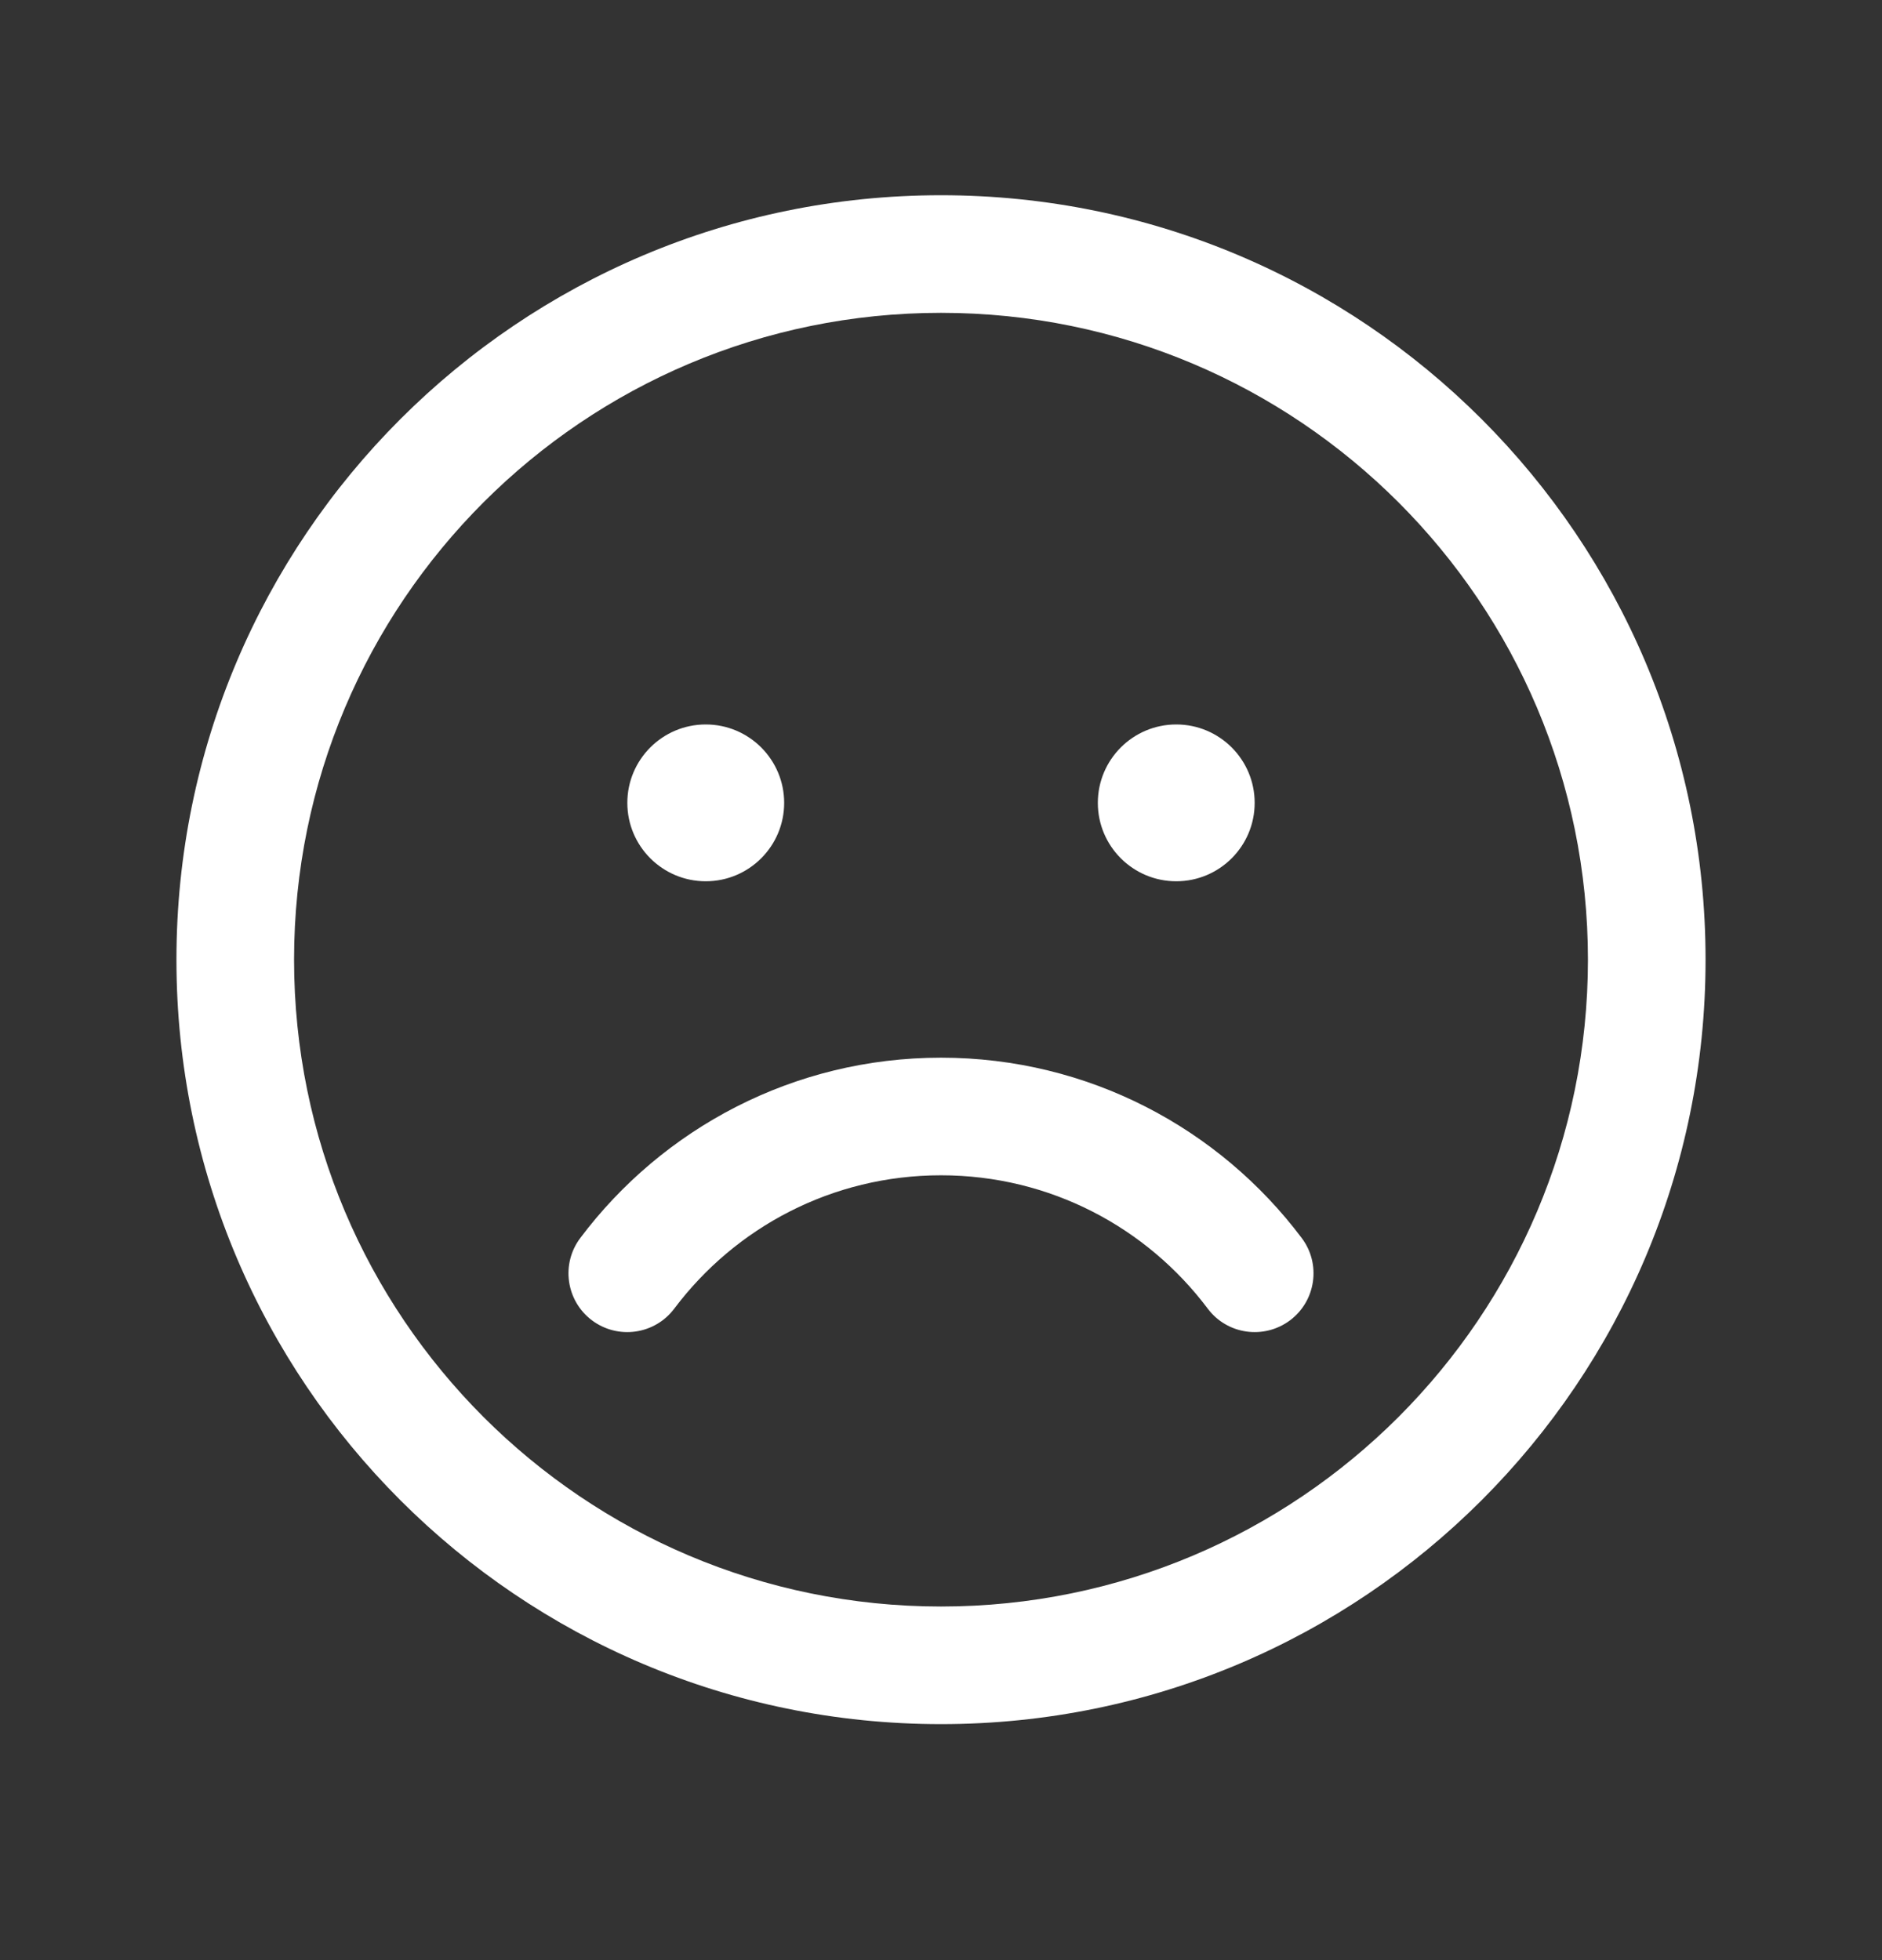 <svg width="24" height="25" viewBox="0 0 24 25" fill="none" xmlns="http://www.w3.org/2000/svg">
<rect x="0" y="0" width="24" height="25" fill="#333333" stroke="none"/>
<path fill-rule="evenodd" clip-rule="evenodd" d="M12 2.49C6.615 2.49 2.25 6.855 2.25 12.24C2.25 17.625 6.615 21.99 12 21.99C17.385 21.99 21.75 17.625 21.75 12.24C21.75 6.855 17.385 2.49 12 2.49ZM3.75 12.24C3.75 7.684 7.444 3.99 12 3.99C16.556 3.99 20.25 7.684 20.25 12.24C20.25 16.796 16.556 20.49 12 20.49C7.444 20.49 3.75 16.796 3.75 12.24ZM8.599 16.69C8.35 17.022 7.88 17.088 7.549 16.84C7.218 16.591 7.151 16.121 7.4 15.79C8.448 14.395 10.118 13.49 12 13.49C13.882 13.49 15.552 14.395 16.6 15.79C16.849 16.121 16.782 16.591 16.451 16.84C16.119 17.088 15.649 17.022 15.401 16.69C14.624 15.656 13.39 14.99 12 14.99C10.61 14.99 9.376 15.656 8.599 16.69ZM10 10.24C10 10.792 9.552 11.24 9 11.24C8.448 11.24 8 10.792 8 10.24C8 9.688 8.448 9.24 9 9.24C9.552 9.24 10 9.688 10 10.24ZM15 11.24C15.552 11.24 16 10.792 16 10.24C16 9.688 15.552 9.24 15 9.24C14.448 9.24 14 9.688 14 10.24C14 10.792 14.448 11.24 15 11.24Z" fill="white"/>
</svg>
